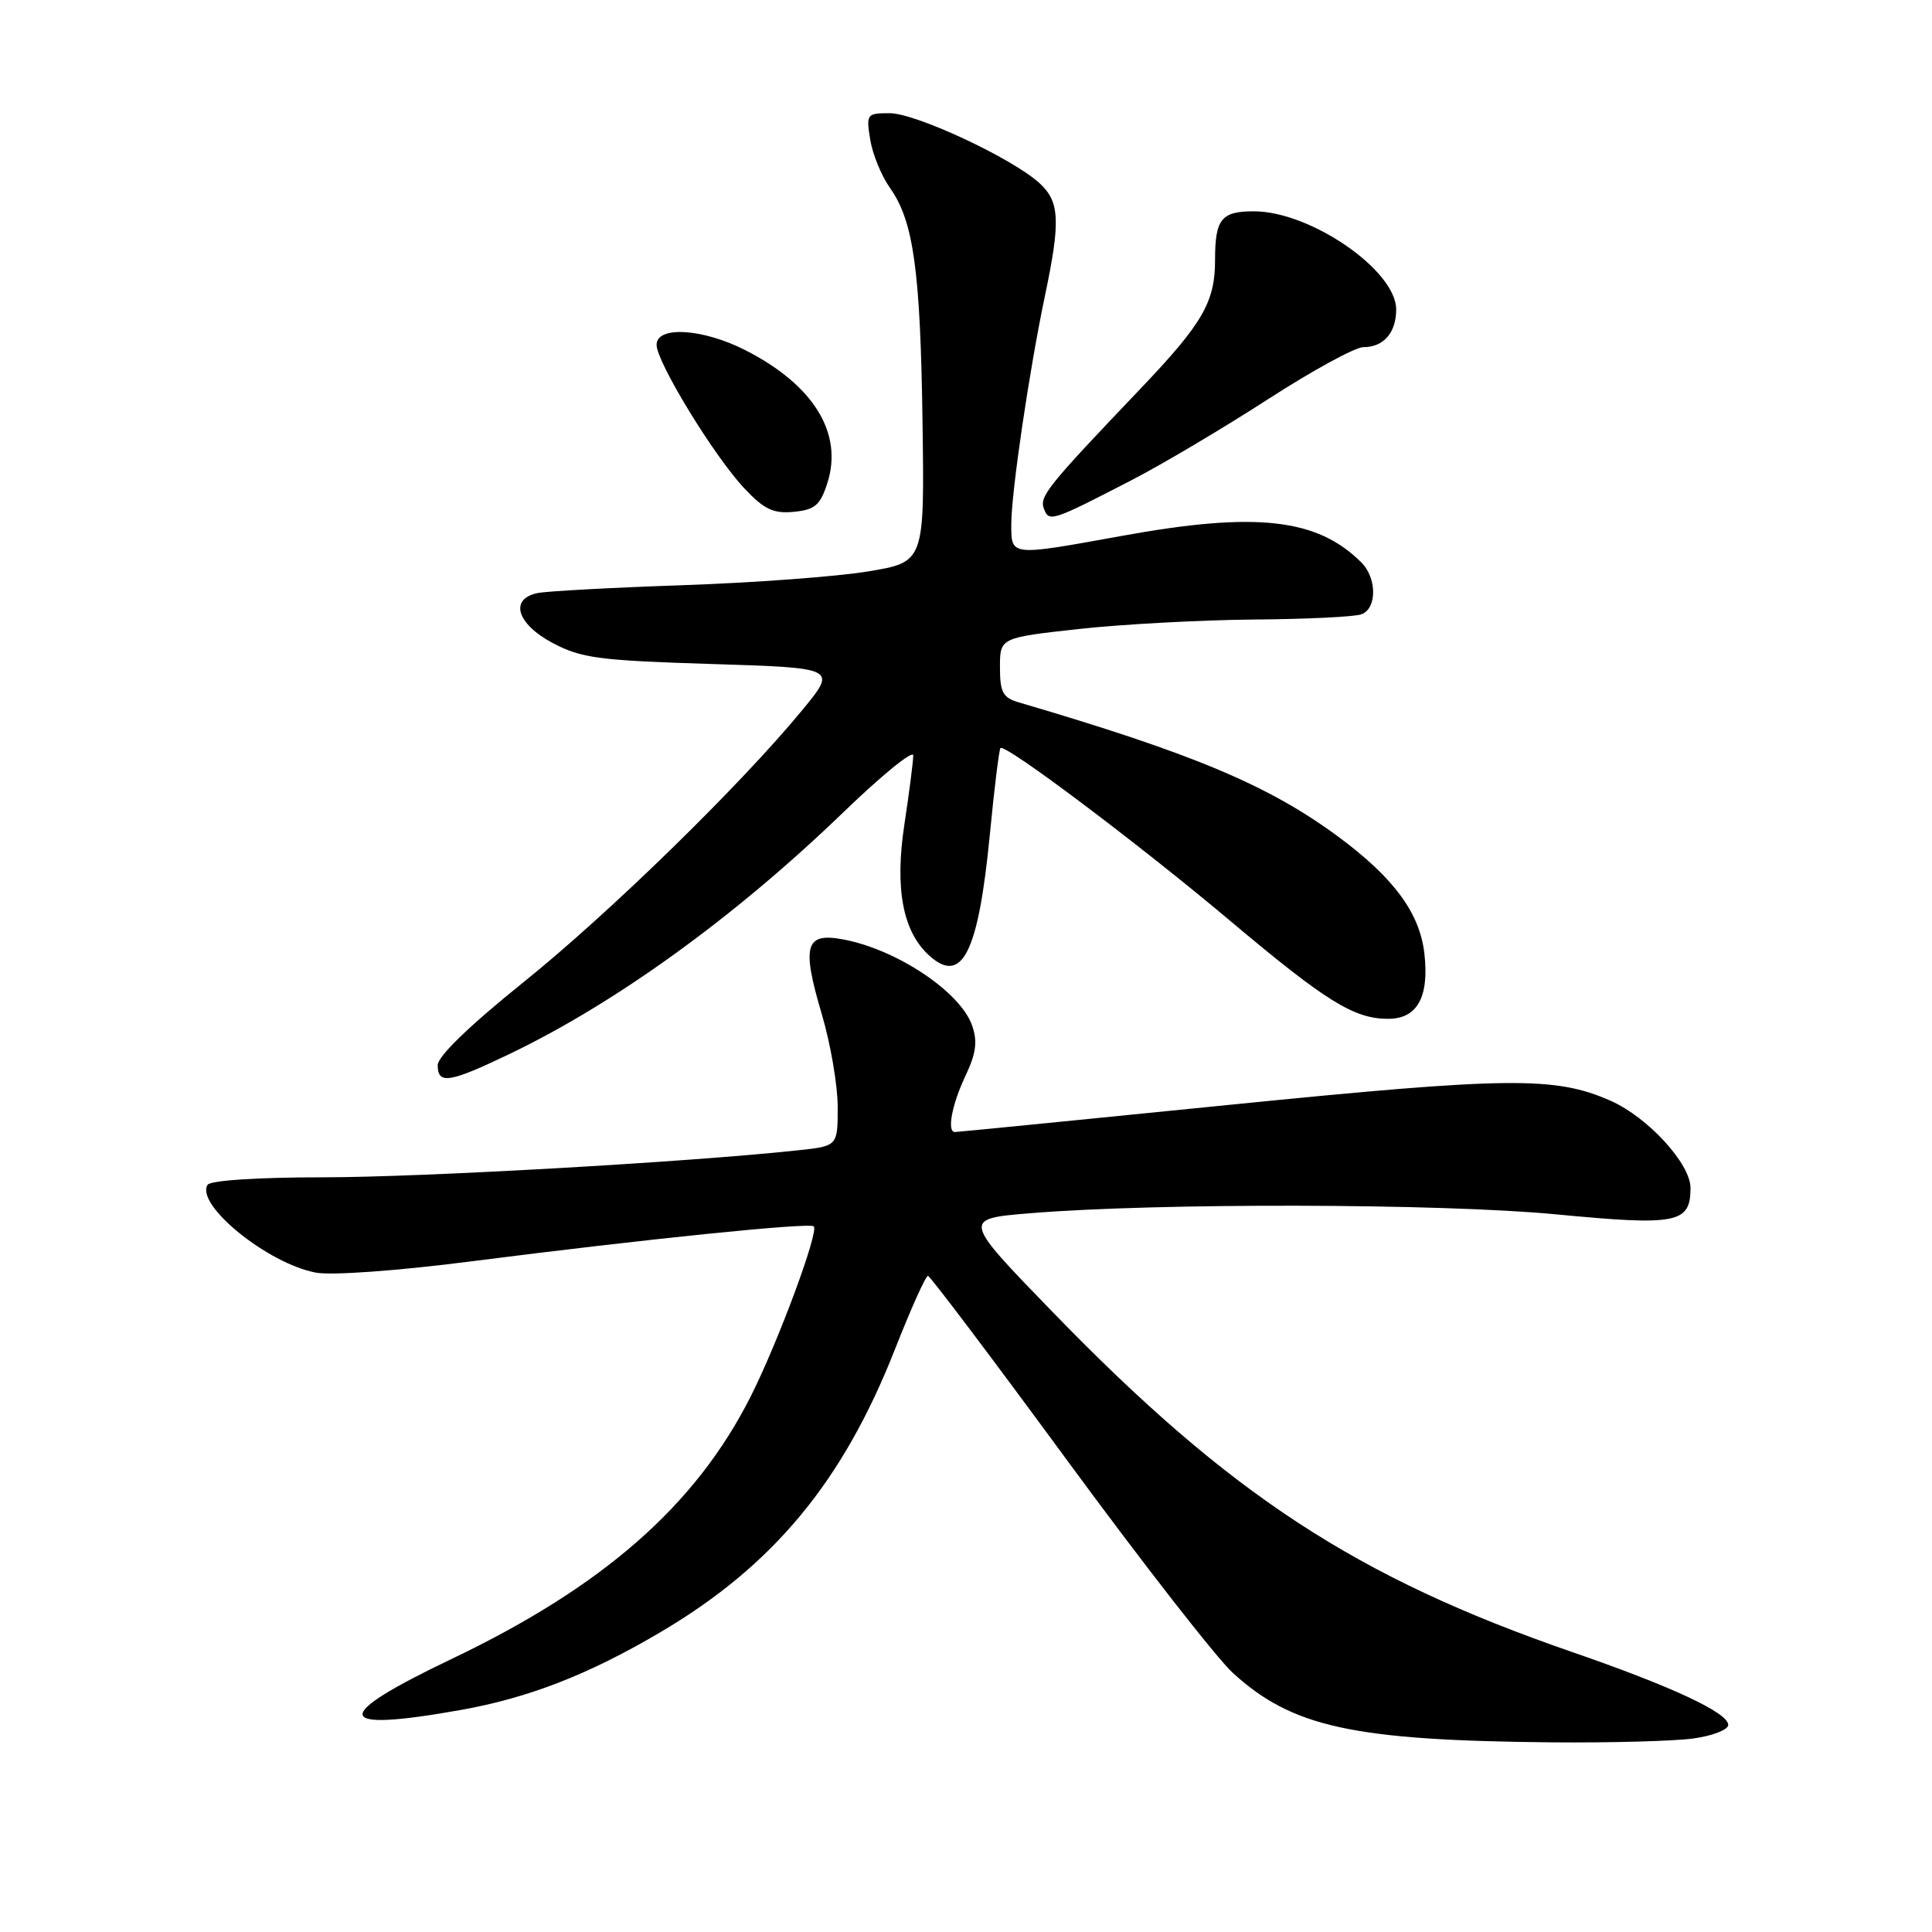 <?xml version="1.0" encoding="UTF-8" standalone="no"?>
<!DOCTYPE svg PUBLIC "-//W3C//DTD SVG 1.1//EN" "http://www.w3.org/Graphics/SVG/1.1/DTD/svg11.dtd" >
<svg xmlns="http://www.w3.org/2000/svg" xmlns:xlink="http://www.w3.org/1999/xlink" version="1.1" viewBox="0 0 256 256">
 <g >
 <path fill="currentColor"
d=" M 224.36 230.36 C 226.91 230.01 229.00 229.20 229.00 228.56 C 229.00 226.95 221.56 223.48 208.34 218.91 C 179.68 209.01 162.98 198.08 139.50 173.87 C 127.50 161.50 127.50 161.50 136.50 160.76 C 153.37 159.37 190.97 159.45 206.21 160.91 C 222.23 162.44 224.00 162.10 224.00 157.41 C 224.00 154.20 218.36 148.05 213.42 145.86 C 206.06 142.61 200.05 142.67 162.78 146.41 C 143.14 148.39 126.83 150.00 126.53 150.00 C 125.45 150.00 126.12 146.38 127.92 142.58 C 129.34 139.57 129.55 138.01 128.81 135.89 C 127.26 131.43 118.84 125.81 111.73 124.48 C 106.70 123.53 106.20 125.27 108.87 134.31 C 110.05 138.26 111.00 143.83 111.00 146.68 C 111.00 151.86 111.00 151.86 105.75 152.42 C 91.20 153.99 55.80 156.00 42.81 156.00 C 34.11 156.00 27.87 156.41 27.50 157.00 C 25.87 159.64 35.48 167.44 41.86 168.63 C 43.94 169.02 52.70 168.39 62.49 167.13 C 85.54 164.18 107.29 161.96 107.83 162.50 C 108.53 163.20 103.11 177.81 99.49 185.00 C 92.19 199.48 79.93 210.23 59.80 219.84 C 43.73 227.51 44.12 229.60 61.06 226.58 C 70.07 224.97 77.99 221.89 87.50 216.28 C 102.47 207.46 111.71 196.30 118.60 178.75 C 120.71 173.39 122.67 169.03 122.96 169.06 C 123.26 169.09 131.60 180.15 141.50 193.64 C 151.40 207.12 161.24 219.75 163.38 221.69 C 171.25 228.87 179.32 230.62 205.61 230.87 C 213.37 230.94 221.81 230.71 224.36 230.36 Z  M 67.53 139.65 C 81.65 132.88 97.46 121.43 111.75 107.63 C 116.84 102.72 121.00 99.33 121.01 100.10 C 121.01 100.87 120.48 104.98 119.84 109.22 C 118.54 117.72 119.62 123.44 123.12 126.61 C 127.48 130.56 129.64 126.25 131.16 110.57 C 131.75 104.48 132.38 99.33 132.57 99.12 C 133.16 98.49 150.93 111.85 163.01 122.02 C 175.69 132.69 179.42 135.00 183.92 135.00 C 187.79 135.00 189.39 132.14 188.74 126.36 C 188.13 120.98 184.69 116.31 177.32 110.86 C 168.10 104.06 158.15 99.87 135.00 93.07 C 132.88 92.45 132.50 91.73 132.50 88.42 C 132.50 84.50 132.50 84.50 143.00 83.34 C 148.78 82.71 159.20 82.15 166.17 82.09 C 173.14 82.04 179.55 81.73 180.42 81.39 C 182.47 80.61 182.45 76.60 180.40 74.54 C 174.53 68.67 166.41 67.77 148.58 71.02 C 133.80 73.70 134.00 73.72 134.00 69.49 C 134.00 65.23 136.38 49.09 138.47 39.15 C 140.54 29.30 140.42 26.73 137.75 24.28 C 134.17 20.99 121.35 15.00 117.89 15.00 C 114.84 15.00 114.76 15.12 115.31 18.51 C 115.62 20.44 116.80 23.31 117.92 24.89 C 121.05 29.29 121.96 35.82 122.24 55.99 C 122.50 74.48 122.50 74.48 115.00 75.72 C 110.88 76.40 99.85 77.22 90.50 77.54 C 81.15 77.86 72.49 78.33 71.25 78.58 C 67.46 79.35 68.46 82.67 73.25 85.21 C 77.02 87.21 79.39 87.52 94.20 87.98 C 110.89 88.50 110.89 88.50 106.38 94.00 C 98.21 103.95 80.70 121.05 69.25 130.24 C 62.19 135.92 58.00 139.97 58.00 141.14 C 58.00 143.73 59.53 143.49 67.53 139.65 Z  M 149.91 63.64 C 153.98 61.54 162.12 56.71 168.00 52.91 C 173.88 49.11 179.57 46.00 180.65 46.00 C 183.34 46.00 185.00 44.09 185.00 41.00 C 185.00 35.83 173.64 28.00 166.15 28.00 C 161.80 28.00 161.00 29.02 161.00 34.52 C 161.00 40.01 159.32 42.90 151.21 51.41 C 138.72 64.51 137.70 65.78 138.33 67.42 C 139.01 69.20 139.36 69.09 149.91 63.64 Z  M 109.62 64.04 C 111.76 57.42 107.82 51.02 98.78 46.41 C 93.12 43.52 87.00 43.15 87.00 45.69 C 87.00 47.98 94.64 60.48 98.63 64.71 C 101.26 67.50 102.48 68.08 105.18 67.82 C 107.97 67.55 108.68 66.95 109.62 64.04 Z "/>
</g>
</svg>